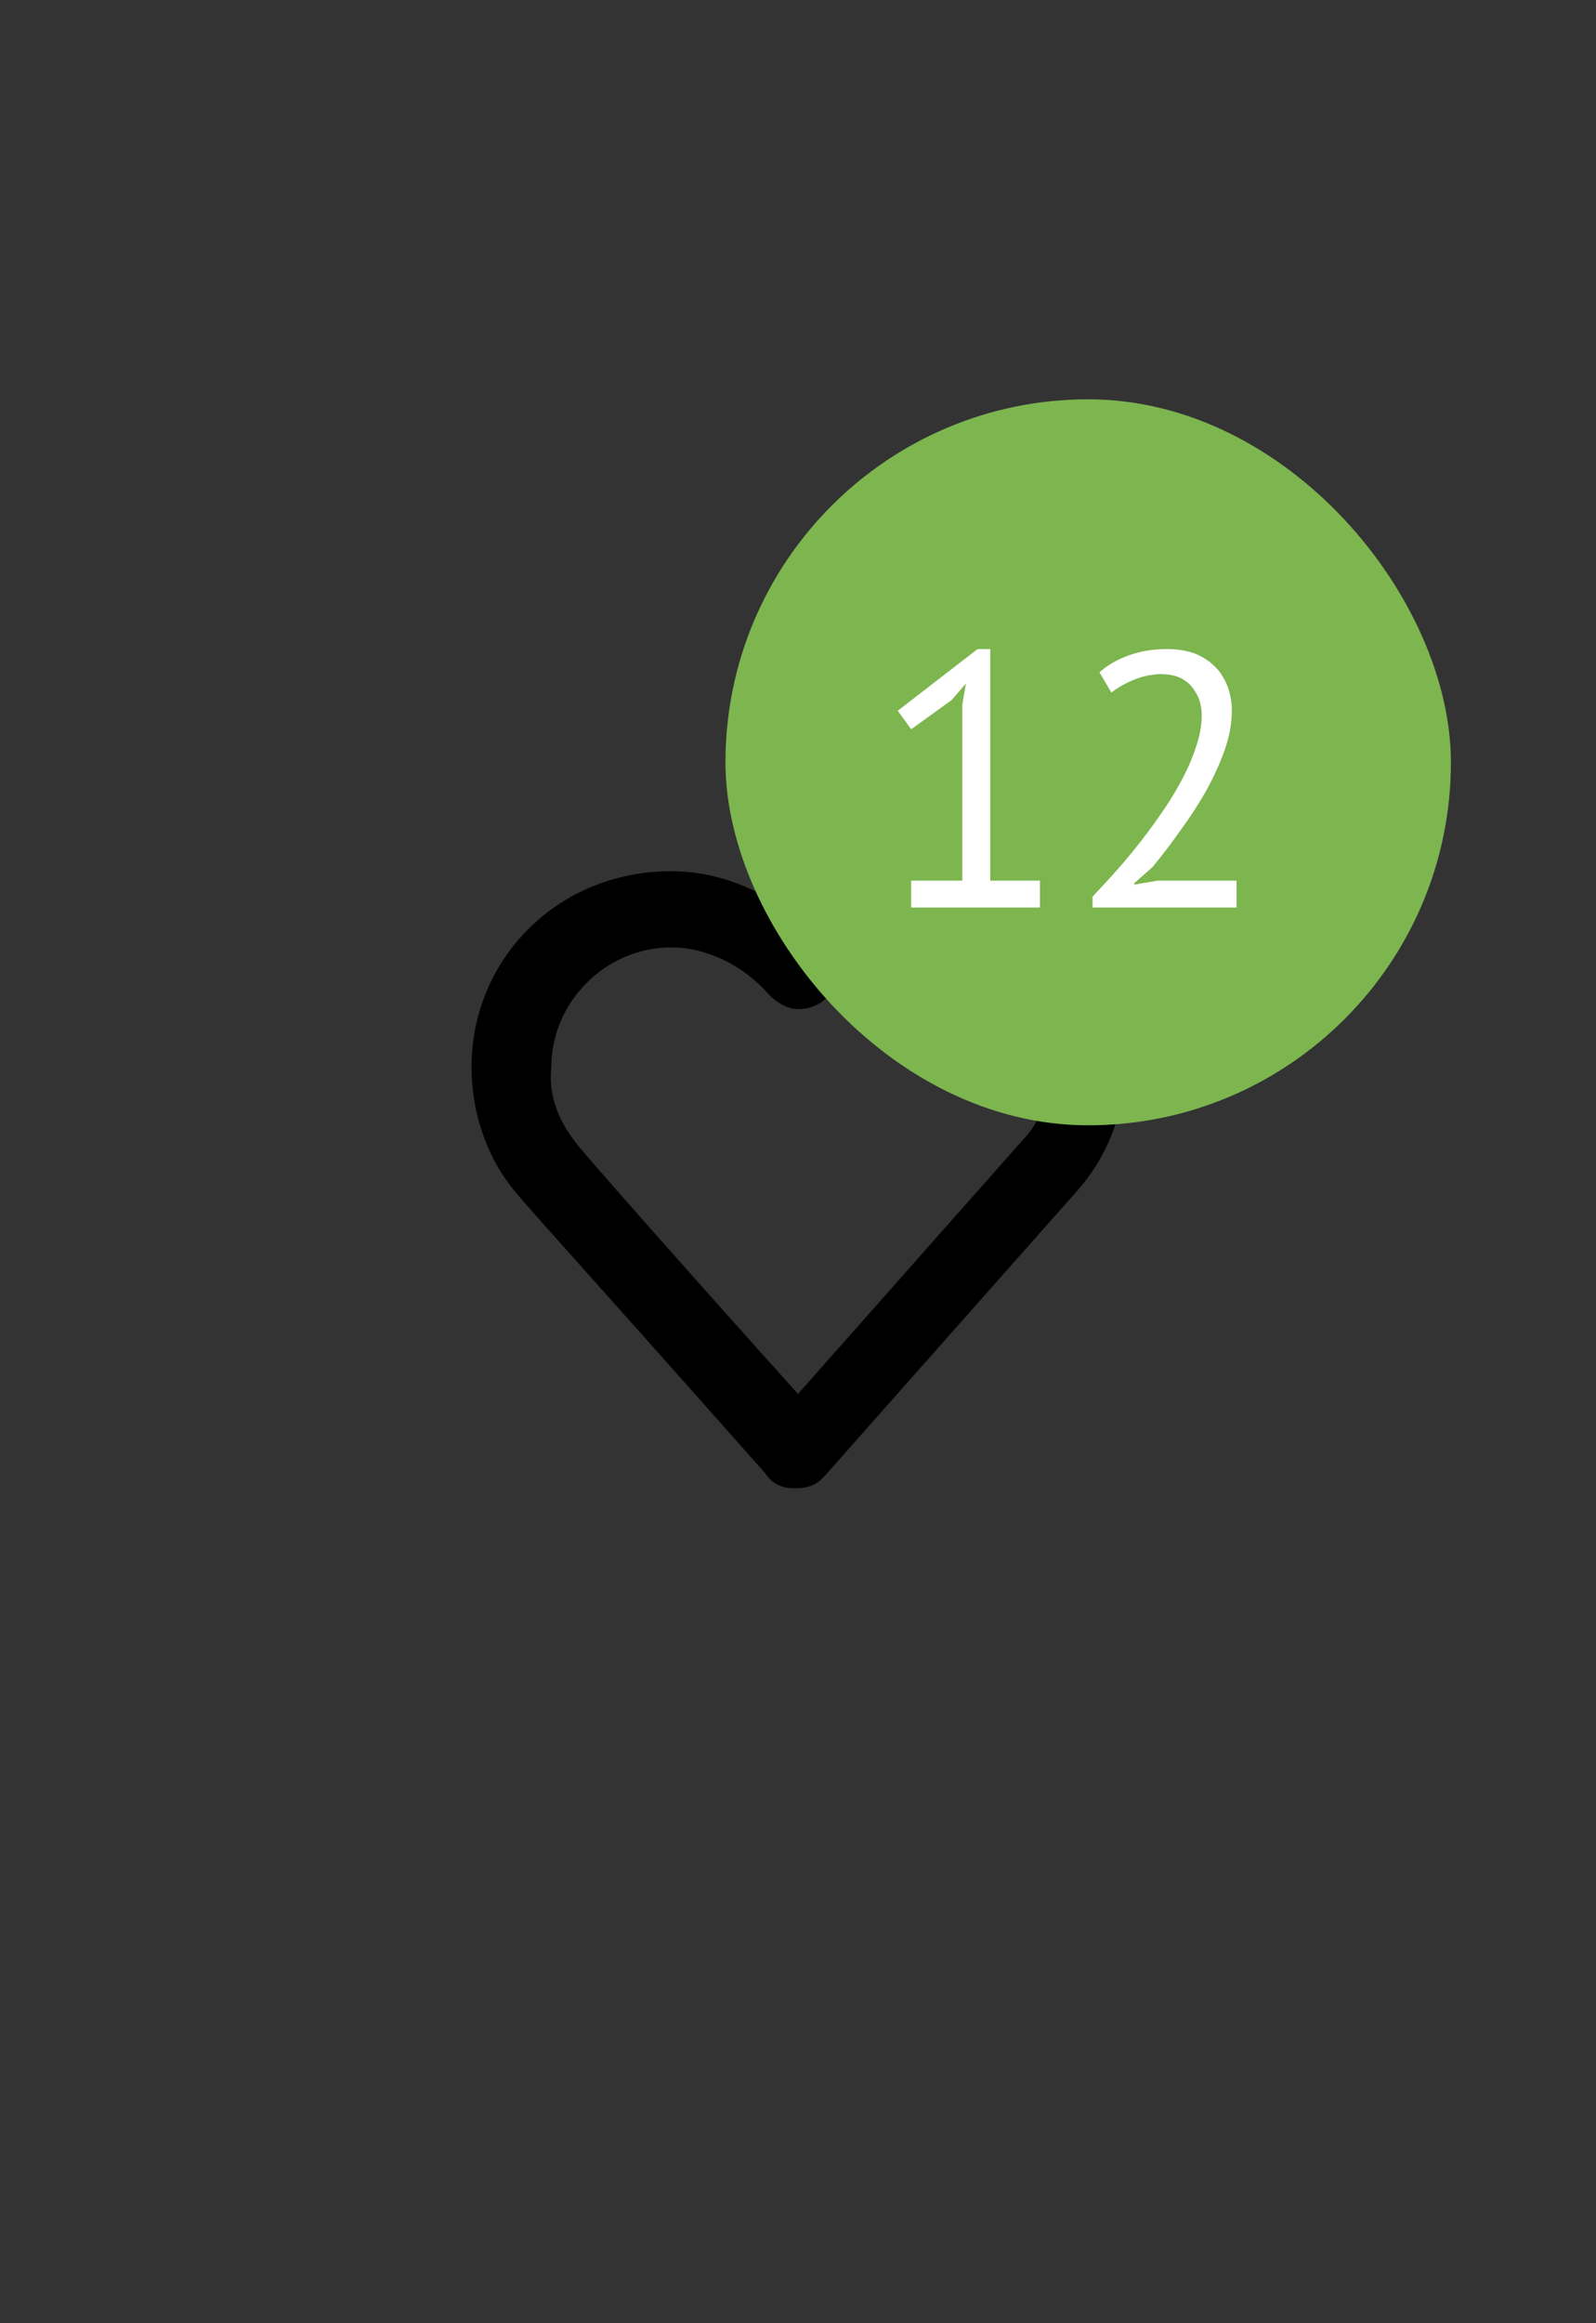 <svg width="44" height="64" fill="none" xmlns="http://www.w3.org/2000/svg"><rect width="100%" height="100%" fill="#333333" stroke="none"/><defs><clipPath id="a"><path transform="translate(12 22)" fill="#fff" fill-opacity="0" d="M0 0h20v20H0z"/></clipPath></defs><g clip-path="url(#a)"><path d="M21.89 41c-.29 0-.59-.1-.79-.41-5.4-6.09-6.71-7.5-7-7.89-.71-.9-1.1-2.1-1.1-3.3 0-3 2.39-5.4 5.5-5.4 1.29 0 2.5.5 3.5 1.3 1-.8 2.3-1.3 3.5-1.3 3 0 5.5 2.4 5.5 5.4 0 1.3-.5 2.5-1.3 3.4l-7 7.9c-.2.2-.4.3-.81.3Zm-6-9.5c.31.4 3.5 4 6.11 6.9l6.2-7c.5-.5.69-1.2.69-2 0-1.8-1.5-3.3-3.29-3.3-1 0-2 .5-2.71 1.3-.29.3-.59.4-.89.4-.3 0-.61-.2-.8-.4-.7-.8-1.7-1.3-2.7-1.3-1.8 0-3.3 1.5-3.3 3.3-.1.9.3 1.6.69 2.1Z" fill="#000"/></g><rect x="20" y="11" rx="10" width="20" height="20" fill="#7DB54F"/><path d="M26.53 24.26h-1.41V25h3.55v-.74H27.3v-6.38h-.35l-2.2 1.7.37.51 1.11-.8.4-.46-.1.58v4.85Zm7.23-3.59q.2-.56.2-1.09 0-.36-.12-.68-.09-.22-.23-.41-.06-.07-.13-.14l-.02-.02q-.22-.21-.53-.33-.33-.12-.76-.12-.56 0-1.04.17t-.82.47l.33.56q.25-.2.61-.35.26-.11.52-.14.11-.02.23-.02.49 0 .76.25.05.04.08.08.07.08.12.17.17.27.17.64 0 .42-.17.9-.15.46-.42.95-.26.48-.59.94-.33.47-.66.88-.33.41-.65.76-.31.34-.52.56v.3h3.97v-.74h-2.18l-.64.11v-.04l.5-.44q.39-.47.77-1.01.39-.53.71-1.09.31-.56.51-1.12Z" fill="#FFF" fill-rule="evenodd"/></svg>